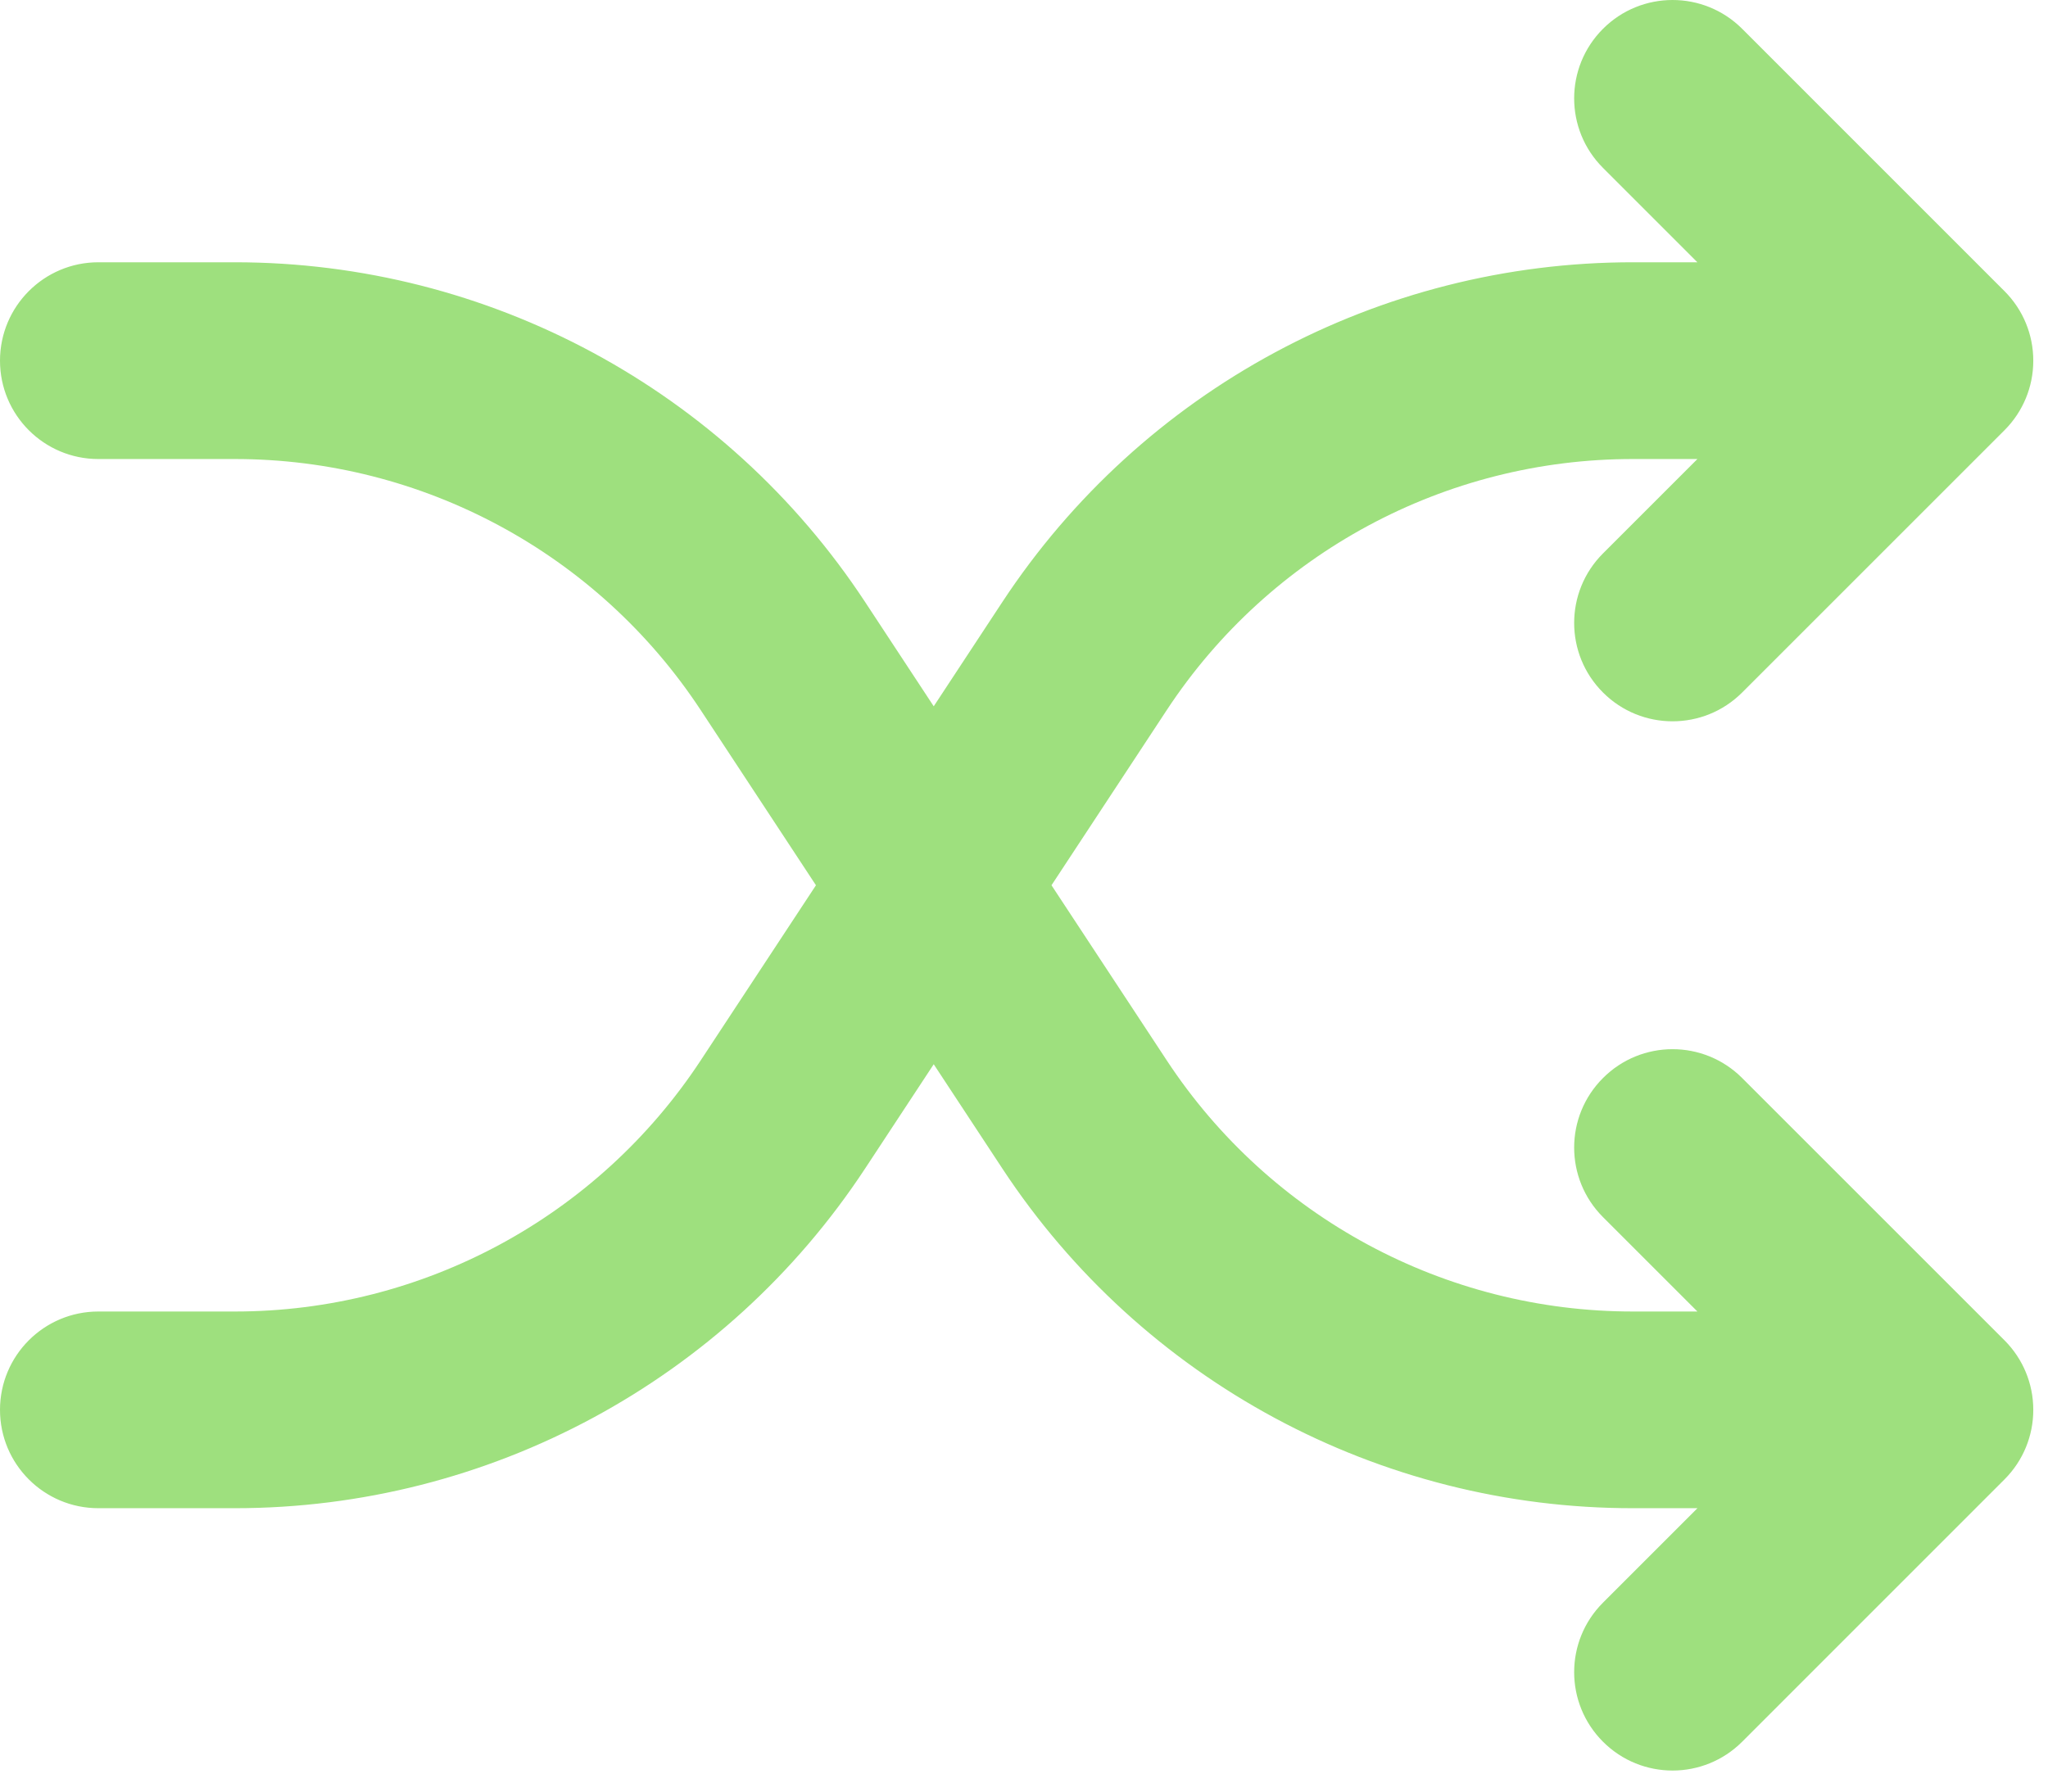 <svg width="32" height="28" viewBox="0 0 32 28" fill="none" xmlns="http://www.w3.org/2000/svg">
<path d="M25.047 8.649C24.446 9.249 24.446 10.223 25.047 10.823C25.647 11.423 26.62 11.423 27.221 10.823L25.047 8.649ZM31.32 6.724C31.92 6.123 31.92 5.15 31.32 4.55C30.72 3.949 29.746 3.949 29.146 4.55L31.32 6.724ZM29.146 6.724C29.746 7.324 30.72 7.324 31.32 6.724C31.92 6.123 31.92 5.15 31.32 4.55L29.146 6.724ZM27.221 0.45C26.62 -0.15 25.647 -0.15 25.047 0.45C24.446 1.051 24.446 2.024 25.047 2.624L27.221 0.45ZM30.233 7.174C31.082 7.174 31.77 6.486 31.77 5.637C31.77 4.788 31.082 4.099 30.233 4.099V7.174ZM13.305 12.991C12.839 13.7 13.035 14.653 13.745 15.12C14.454 15.586 15.407 15.39 15.874 14.68L13.305 12.991ZM15.874 14.68C16.34 13.971 16.144 13.018 15.435 12.551C14.725 12.085 13.772 12.281 13.305 12.991L15.874 14.68ZM1.537 20.497C0.688 20.497 0 21.185 0 22.034C0 22.883 0.688 23.571 1.537 23.571V20.497ZM15.874 12.991C15.407 12.281 14.454 12.085 13.745 12.551C13.035 13.018 12.839 13.971 13.305 14.68L15.874 12.991ZM30.233 23.571C31.082 23.571 31.77 22.883 31.77 22.034C31.77 21.185 31.082 20.497 30.233 20.497V23.571ZM13.305 14.68C13.772 15.39 14.725 15.586 15.435 15.12C16.144 14.653 16.34 13.7 15.874 12.991L13.305 14.68ZM1.537 4.099C0.688 4.099 0 4.788 0 5.637C0 6.486 0.688 7.174 1.537 7.174V4.099ZM27.221 16.848C26.62 16.247 25.647 16.247 25.047 16.848C24.446 17.448 24.446 18.421 25.047 19.022L27.221 16.848ZM29.146 23.121C29.746 23.721 30.72 23.721 31.32 23.121C31.92 22.521 31.92 21.548 31.32 20.947L29.146 23.121ZM31.32 23.121C31.92 22.521 31.92 21.548 31.32 20.947C30.72 20.347 29.746 20.347 29.146 20.947L31.32 23.121ZM25.047 25.047C24.446 25.647 24.446 26.62 25.047 27.221C25.647 27.821 26.62 27.821 27.221 27.221L25.047 25.047ZM27.221 10.823L31.32 6.724L29.146 4.55L25.047 8.649L27.221 10.823ZM31.32 4.55L27.221 0.45L25.047 2.624L29.146 6.724L31.32 4.55ZM30.233 4.099H25.519L25.517 7.174H30.233V4.099ZM25.519 4.099C21.549 4.096 17.845 6.091 15.662 9.408L18.231 11.097C19.844 8.646 22.583 7.171 25.517 7.174L25.519 4.099ZM15.662 9.408L13.305 12.991L15.874 14.68L18.231 11.097L15.662 9.408ZM13.305 12.991L10.948 16.573L13.517 18.263L15.874 14.68L13.305 12.991ZM10.948 16.573C9.337 19.022 6.602 20.497 3.671 20.497L3.671 23.571C7.637 23.571 11.337 21.576 13.517 18.263L10.948 16.573ZM3.671 20.497H1.537V23.571H3.671L3.671 20.497ZM13.305 14.68L15.662 18.263L18.231 16.573L15.874 12.991L13.305 14.68ZM15.662 18.263C17.845 21.58 21.55 23.575 25.52 23.571L25.519 20.497C22.584 20.5 19.844 19.025 18.231 16.573L15.662 18.263ZM25.52 23.571H30.233V20.497H25.519L25.52 23.571ZM15.874 12.991L13.517 9.408L10.948 11.097L13.305 14.68L15.874 12.991ZM13.517 9.408C11.337 6.094 7.637 4.099 3.671 4.099L3.671 7.174C6.602 7.174 9.337 8.648 10.948 11.097L13.517 9.408ZM3.671 4.099H1.537V7.174H3.671L3.671 4.099ZM25.047 19.022L29.146 23.121L31.32 20.947L27.221 16.848L25.047 19.022ZM29.146 20.947L25.047 25.047L27.221 27.221L31.32 23.121L29.146 20.947Z" fill="#9EE07E"/>
</svg>
